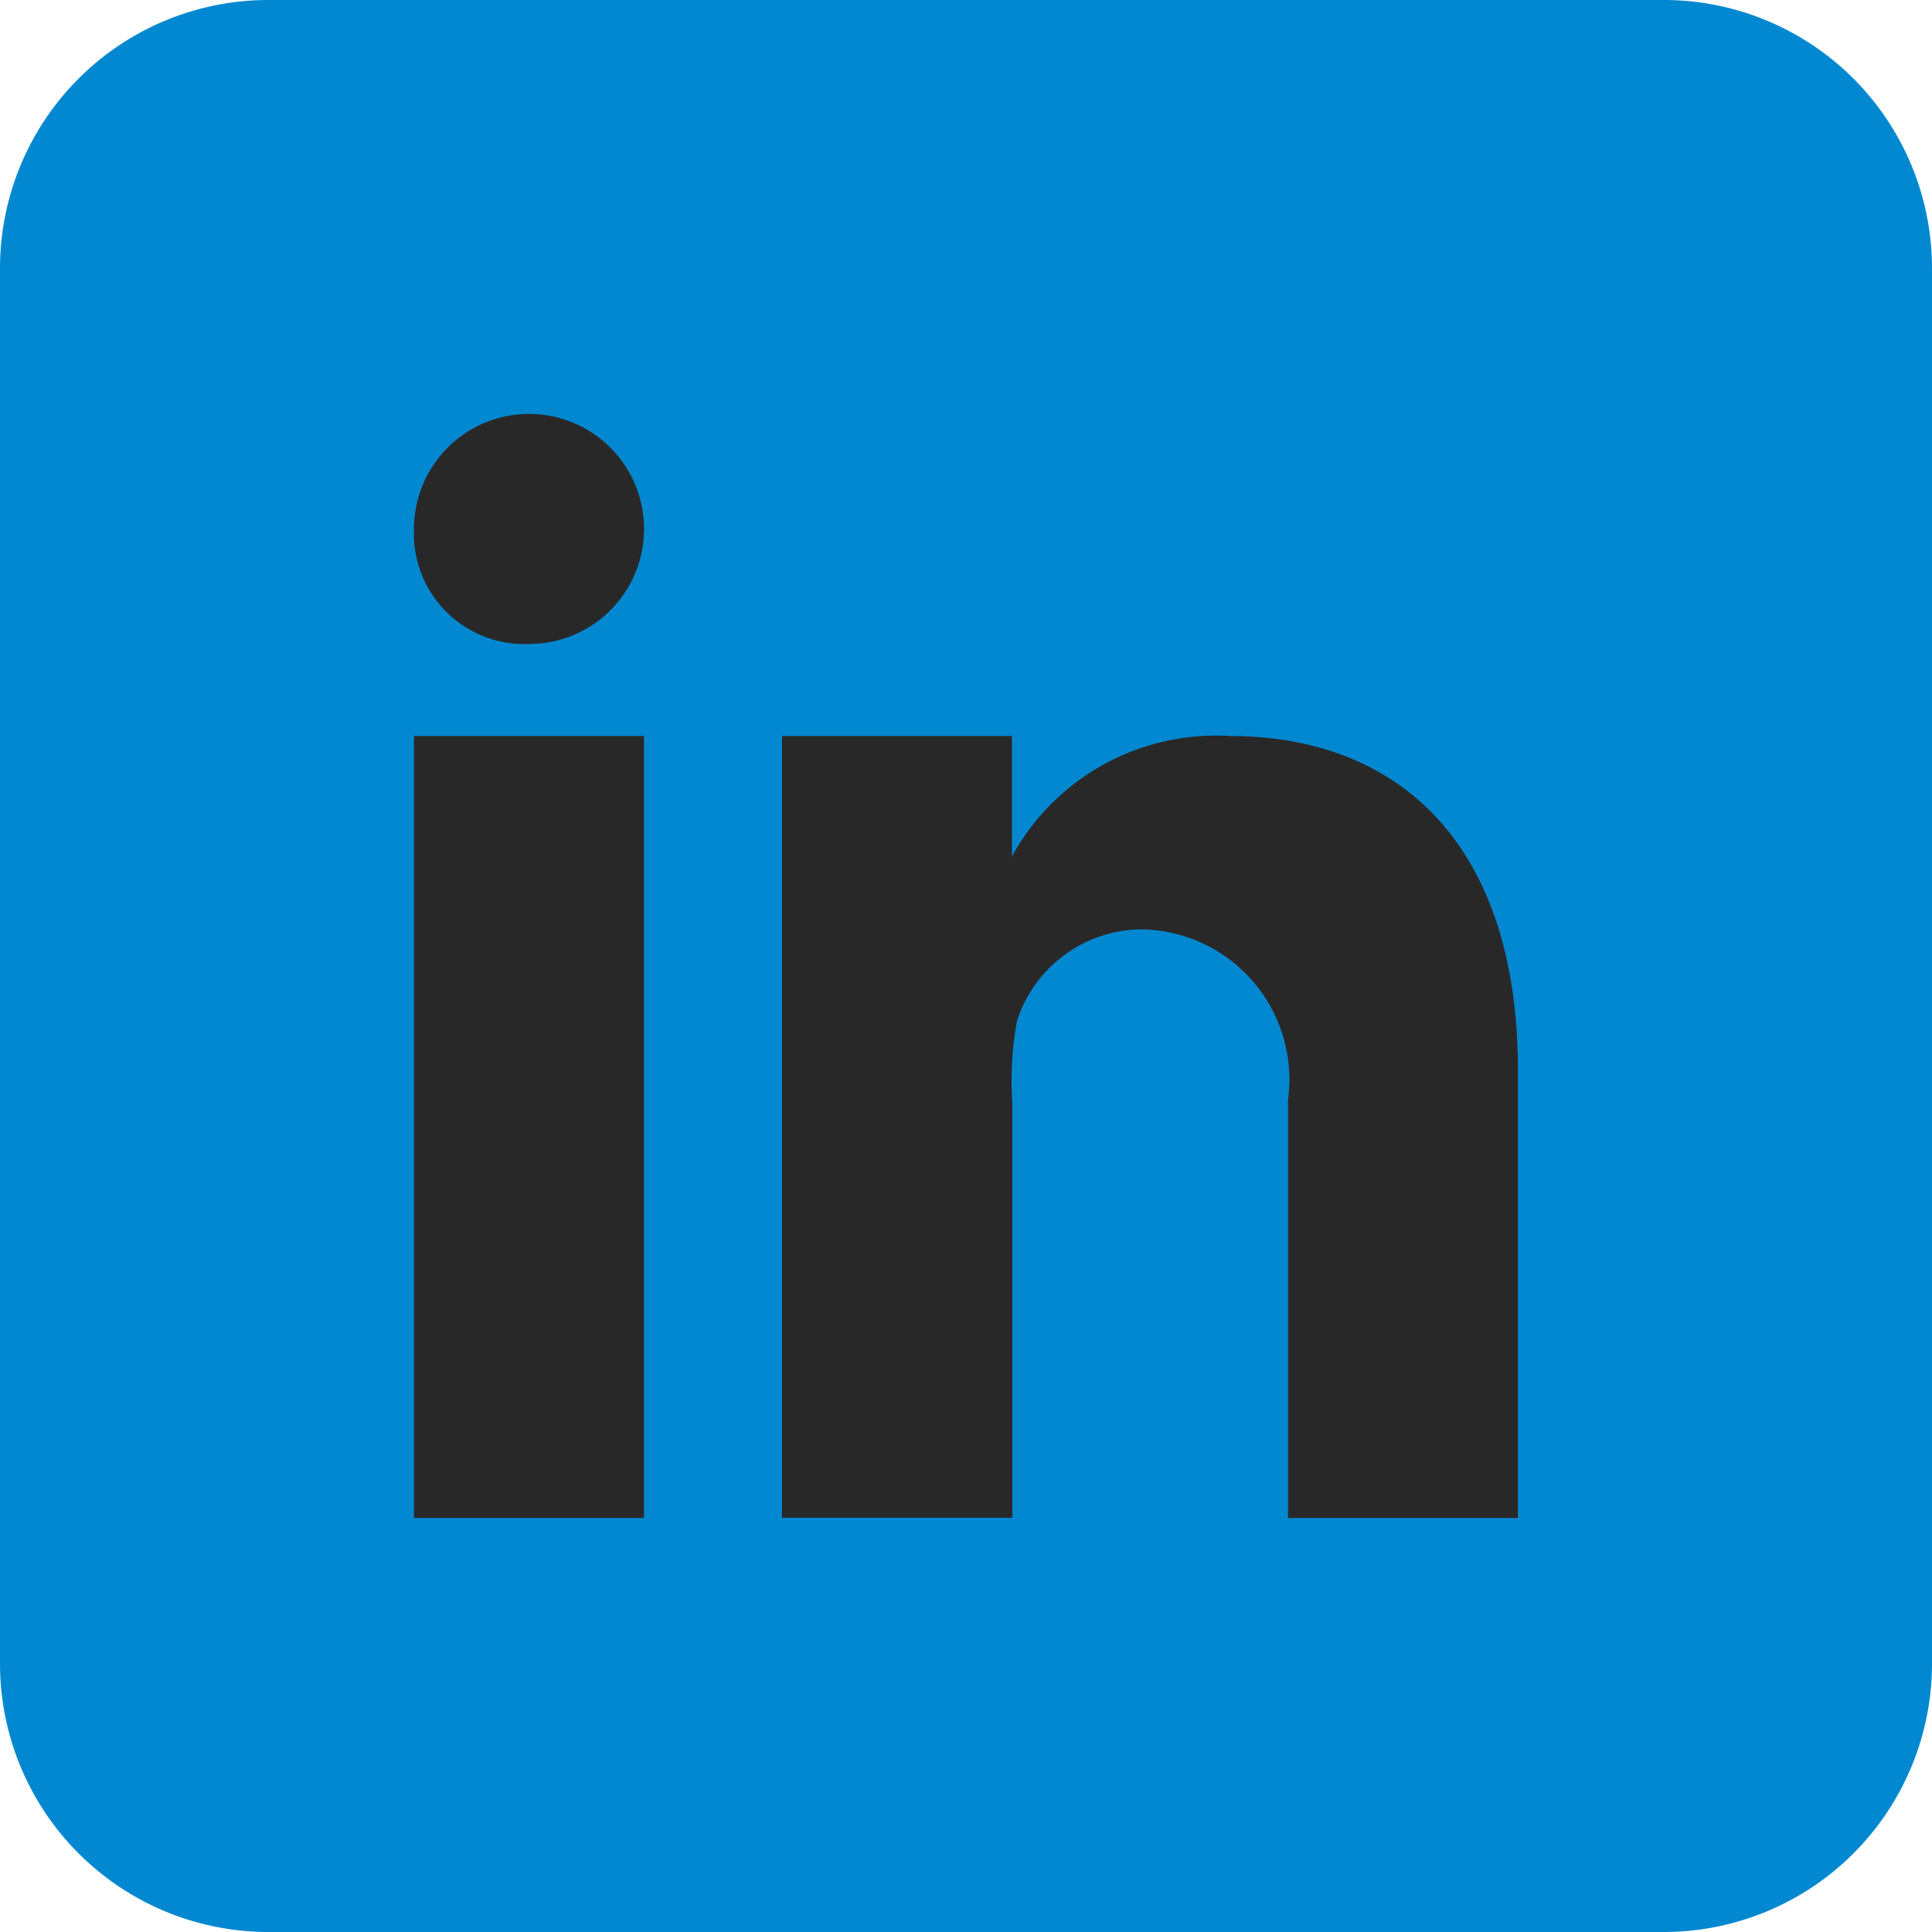 <svg xmlns="http://www.w3.org/2000/svg" width="28" height="28" viewBox="0 0 28 28">
  <g id="linkedin" transform="translate(-6 -6)">
    <path id="Path_3" data-name="Path 3" d="M34,30.111A3.888,3.888,0,0,1,30.111,34H9.889A3.889,3.889,0,0,1,6,30.111V9.889A3.889,3.889,0,0,1,9.889,6H30.111A3.888,3.888,0,0,1,34,9.889Z" transform="translate(0 0)" fill="#0288d1"/>
    <path id="Path_4" data-name="Path 4" d="M12,16.667h3.333V28H12Zm1.657-1.333h-.019A1.6,1.6,0,0,1,12,13.666a1.667,1.667,0,1,1,1.657,1.667ZM28,28H24.667V21.934a2.174,2.174,0,0,0-2.128-2.465,1.911,1.911,0,0,0-1.8,1.327,4.808,4.808,0,0,0-.067,1.2v6H17.333V16.667h3.333v1.744a3.372,3.372,0,0,1,3.159-1.744c2.385,0,4.174,1.5,4.174,4.849V28Z" fill="#292828"/>
  </g>
</svg>
